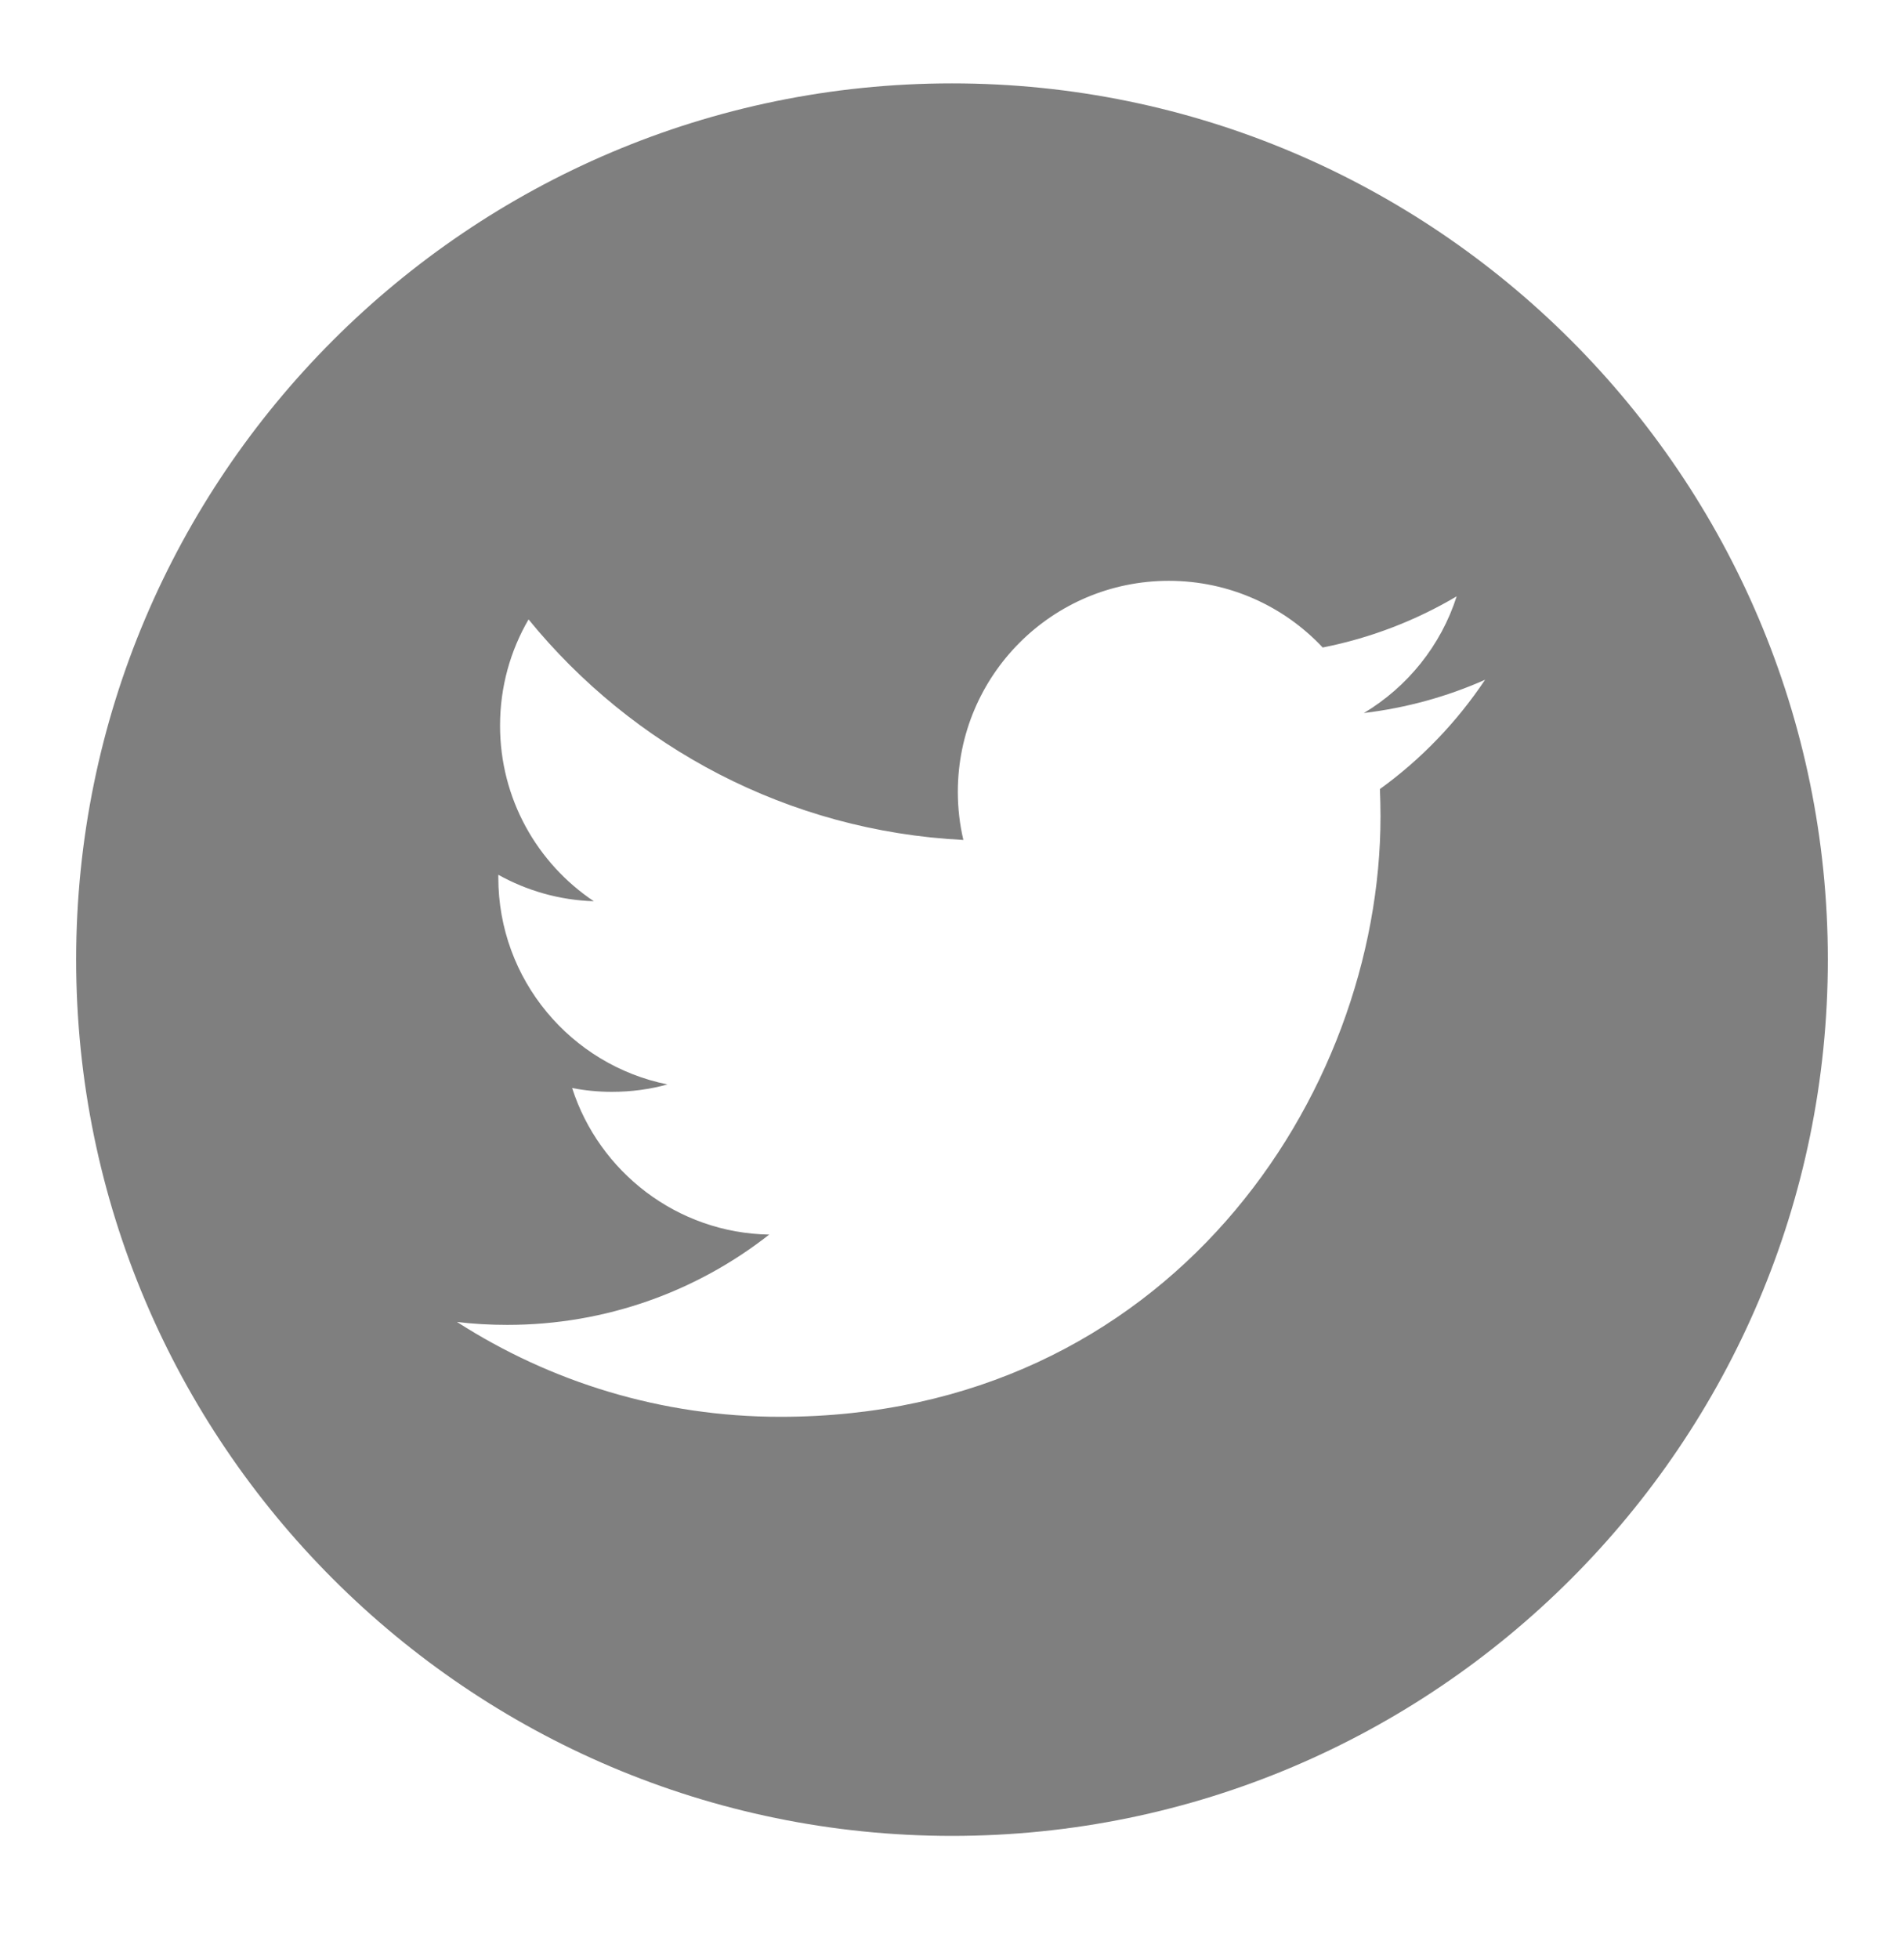 <svg xmlns="http://www.w3.org/2000/svg" width="35" height="36" viewBox="0 0 35 36" fill="#7f7f7f">
<path d="M17.5 1.532C8.622 1.532 1.4 8.754 1.4 17.632C1.4 26.51 8.622 33.732 17.5 33.732C26.378 33.732 33.6 26.51 33.6 17.632C33.6 8.754 26.378 1.532 17.5 1.532ZM25.366 14.498C25.373 14.664 25.377 14.832 25.377 15C25.377 20.123 21.476 26.032 14.344 26.032C12.154 26.032 10.115 25.39 8.4 24.289C8.703 24.326 9.01 24.343 9.325 24.343C11.142 24.343 12.814 23.724 14.14 22.684C12.443 22.654 11.012 21.53 10.517 19.991C10.755 20.037 10.998 20.061 11.248 20.061C11.602 20.061 11.945 20.015 12.269 19.925C10.496 19.567 9.16 18.002 9.16 16.122C9.16 16.106 9.16 16.09 9.16 16.073C9.683 16.364 10.28 16.539 10.916 16.559C9.875 15.863 9.192 14.677 9.192 13.332C9.192 12.621 9.382 11.955 9.716 11.381C11.629 13.727 14.486 15.271 17.709 15.433C17.642 15.149 17.607 14.853 17.607 14.55C17.607 12.408 19.343 10.672 21.485 10.672C22.6 10.672 23.607 11.143 24.314 11.897C25.197 11.723 26.028 11.4 26.777 10.957C26.488 11.861 25.873 12.621 25.071 13.101C25.857 13.006 26.603 12.799 27.299 12.49C26.78 13.268 26.122 13.952 25.366 14.498Z" fill="#7f7f7f"/>
</svg>